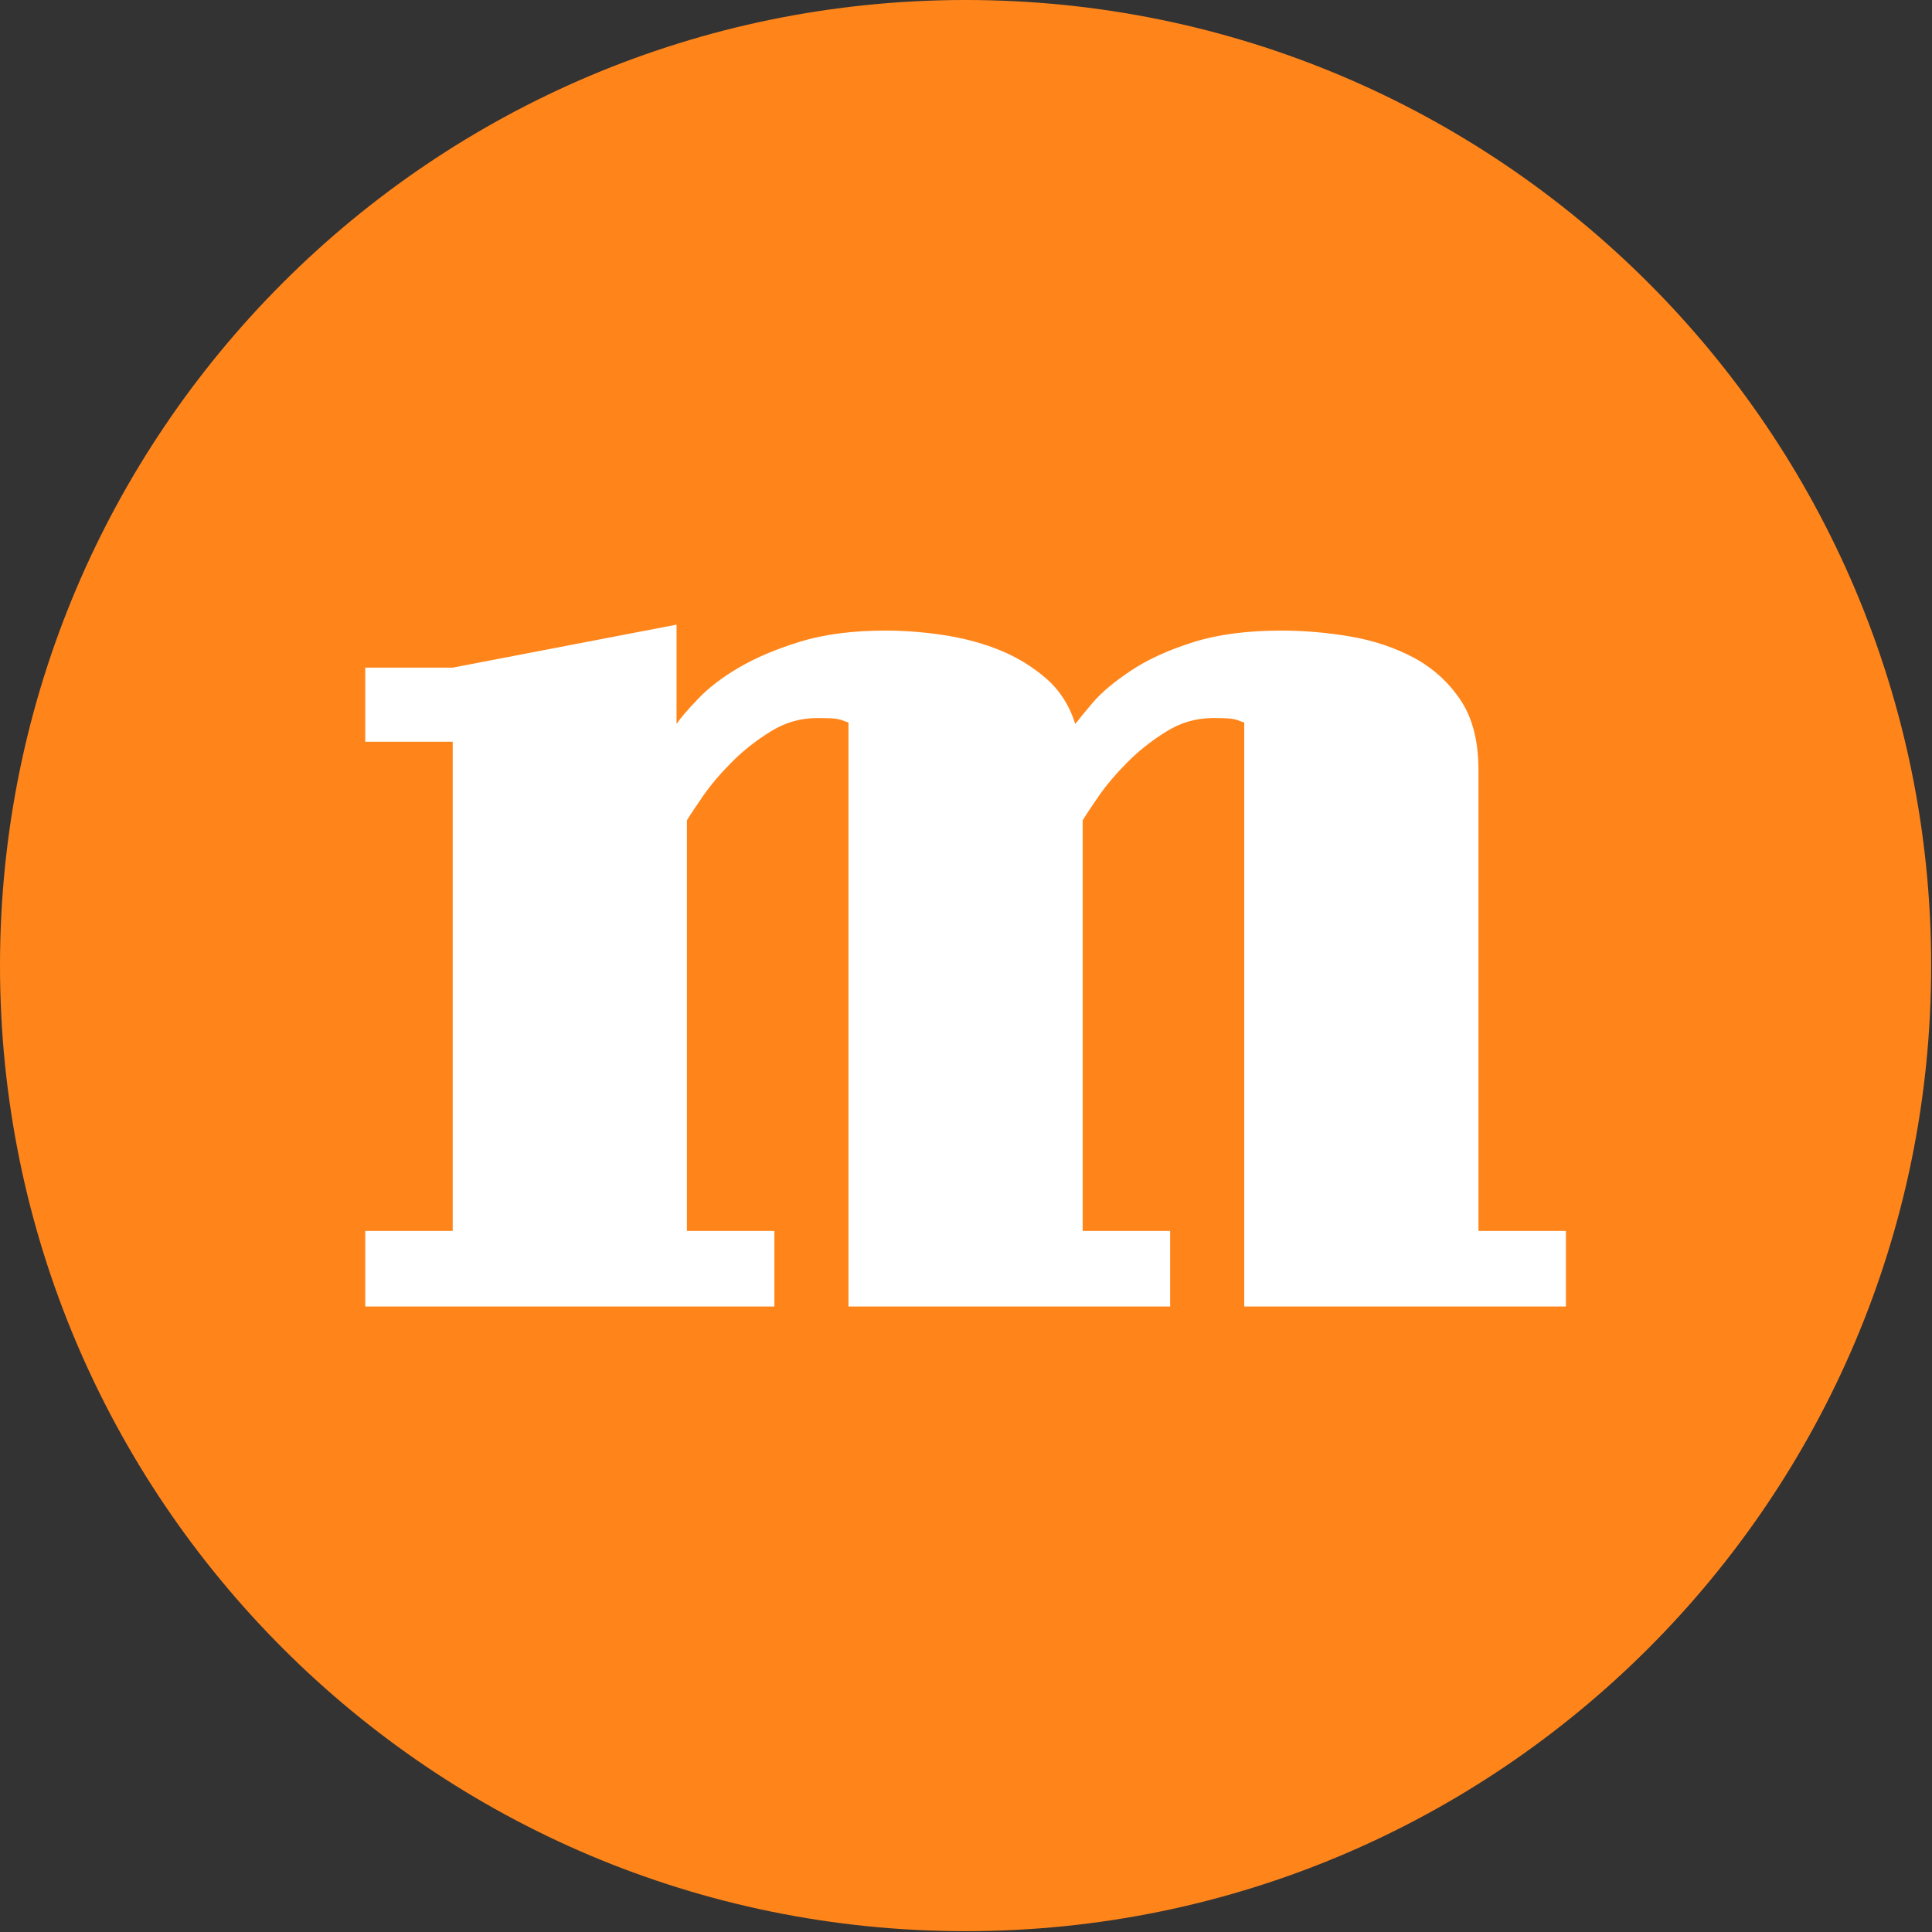 <svg xmlns="http://www.w3.org/2000/svg" version="1.1" xmlns:xlink="http://www.w3.org/1999/xlink" xmlns:svgjs="http://svgjs.dev/svgjs" width="1500" height="1500" viewBox="0 0 1500 1500"><rect x="0" y="0" width="1500" height="1500" fill="#333333" stroke="none"/><g transform="matrix(1,0,0,1,-0.324,-0.324)"><svg viewBox="0 0 343 343" data-background-color="#ffffff" preserveAspectRatio="xMidYMid meet" height="1500" width="1500" xmlns="http://www.w3.org/2000/svg" xmlns:xlink="http://www.w3.org/1999/xlink"><g id="tight-bounds" transform="matrix(1,0,0,1,0.074,0.074)"><svg viewBox="0 0 342.852 342.852" height="342.852" width="342.852"><g><svg></svg></g><g><svg viewBox="0 0 342.852 342.852" height="342.852" width="342.852"><g><path d="M0 171.426c0-94.676 76.75-171.426 171.426-171.426 94.676 0 171.426 76.75 171.426 171.426 0 94.676-76.75 171.426-171.426 171.426-94.676 0-171.426-76.75-171.426-171.426zM171.426 331.935c88.647 0 160.509-71.862 160.509-160.509 0-88.647-71.862-160.509-160.509-160.509-88.647 0-160.509 71.862-160.509 160.509 0 88.647 71.862 160.509 160.509 160.509z" data-fill-palette-color="tertiary" fill="#ff851b" stroke="transparent"></path><ellipse rx="164.569" ry="164.569" cx="171.426" cy="171.426" fill="#ff851b" stroke="transparent" stroke-width="0" fill-opacity="1" data-fill-palette-color="tertiary"></ellipse></g><g transform="matrix(1,0,0,1,64.847,110.899)"><svg viewBox="0 0 213.158 121.053" height="121.053" width="213.158"><g><svg viewBox="0 0 213.158 121.053" height="121.053" width="213.158"><g><svg viewBox="0 0 213.158 121.053" height="121.053" width="213.158"><g><svg viewBox="0 0 213.158 121.053" height="121.053" width="213.158"><g id="textblocktransform"><svg viewBox="0 0 213.158 121.053" height="121.053" width="213.158" id="textblock"><g><svg viewBox="0 0 213.158 121.053" height="121.053" width="213.158"><g transform="matrix(1,0,0,1,0,0)"><svg width="213.158" viewBox="1.5 -23 40.5 23" height="121.053" data-palette-color="#ffffff"><path d="M1.5-19.05L1.5-21.55 4.45-21.55 12-23 12-19.65Q12.2-19.95 12.73-20.5 13.25-21.05 14.1-21.55 14.95-22.05 16.18-22.43 17.4-22.8 19.05-22.8L19.05-22.8Q20-22.8 21-22.65 22-22.5 22.88-22.15 23.75-21.8 24.45-21.2 25.15-20.6 25.45-19.65L25.45-19.65Q25.6-19.85 26.05-20.38 26.5-20.9 27.33-21.45 28.15-22 29.4-22.4 30.65-22.8 32.4-22.8L32.4-22.8Q33.55-22.8 34.73-22.6 35.9-22.4 36.88-21.88 37.85-21.35 38.45-20.45 39.05-19.55 39.05-18.1L39.05-18.1 39.05-2.55 42-2.55 42 0 31.15 0 31.15-19.7 31-19.75Q30.9-19.8 30.7-19.83 30.5-19.85 30.1-19.85L30.1-19.85Q29.25-19.85 28.53-19.4 27.8-18.95 27.23-18.38 26.65-17.8 26.25-17.23 25.85-16.65 25.7-16.4L25.7-16.4 25.7-2.55 28.65-2.55 28.65 0 17.8 0 17.8-19.7 17.65-19.75Q17.55-19.8 17.35-19.83 17.15-19.85 16.75-19.85L16.75-19.85Q15.9-19.85 15.18-19.4 14.45-18.95 13.88-18.38 13.3-17.8 12.9-17.23 12.5-16.65 12.35-16.4L12.35-16.4 12.35-2.55 15.3-2.55 15.3 0 1.5 0 1.5-2.55 4.45-2.55 4.45-19.05 1.5-19.05Z" opacity="1" transform="matrix(1,0,0,1,0,0)" fill="#ffffff" class="wordmark-text-0" data-fill-palette-color="quaternary" id="text-0"></path></svg></g></svg></g></svg></g></svg></g><g></g></svg></g></svg></g></svg></g></svg></g><defs></defs></svg><rect width="342.852" height="342.852" fill="none" stroke="none" visibility="hidden"></rect></g></svg></g></svg>